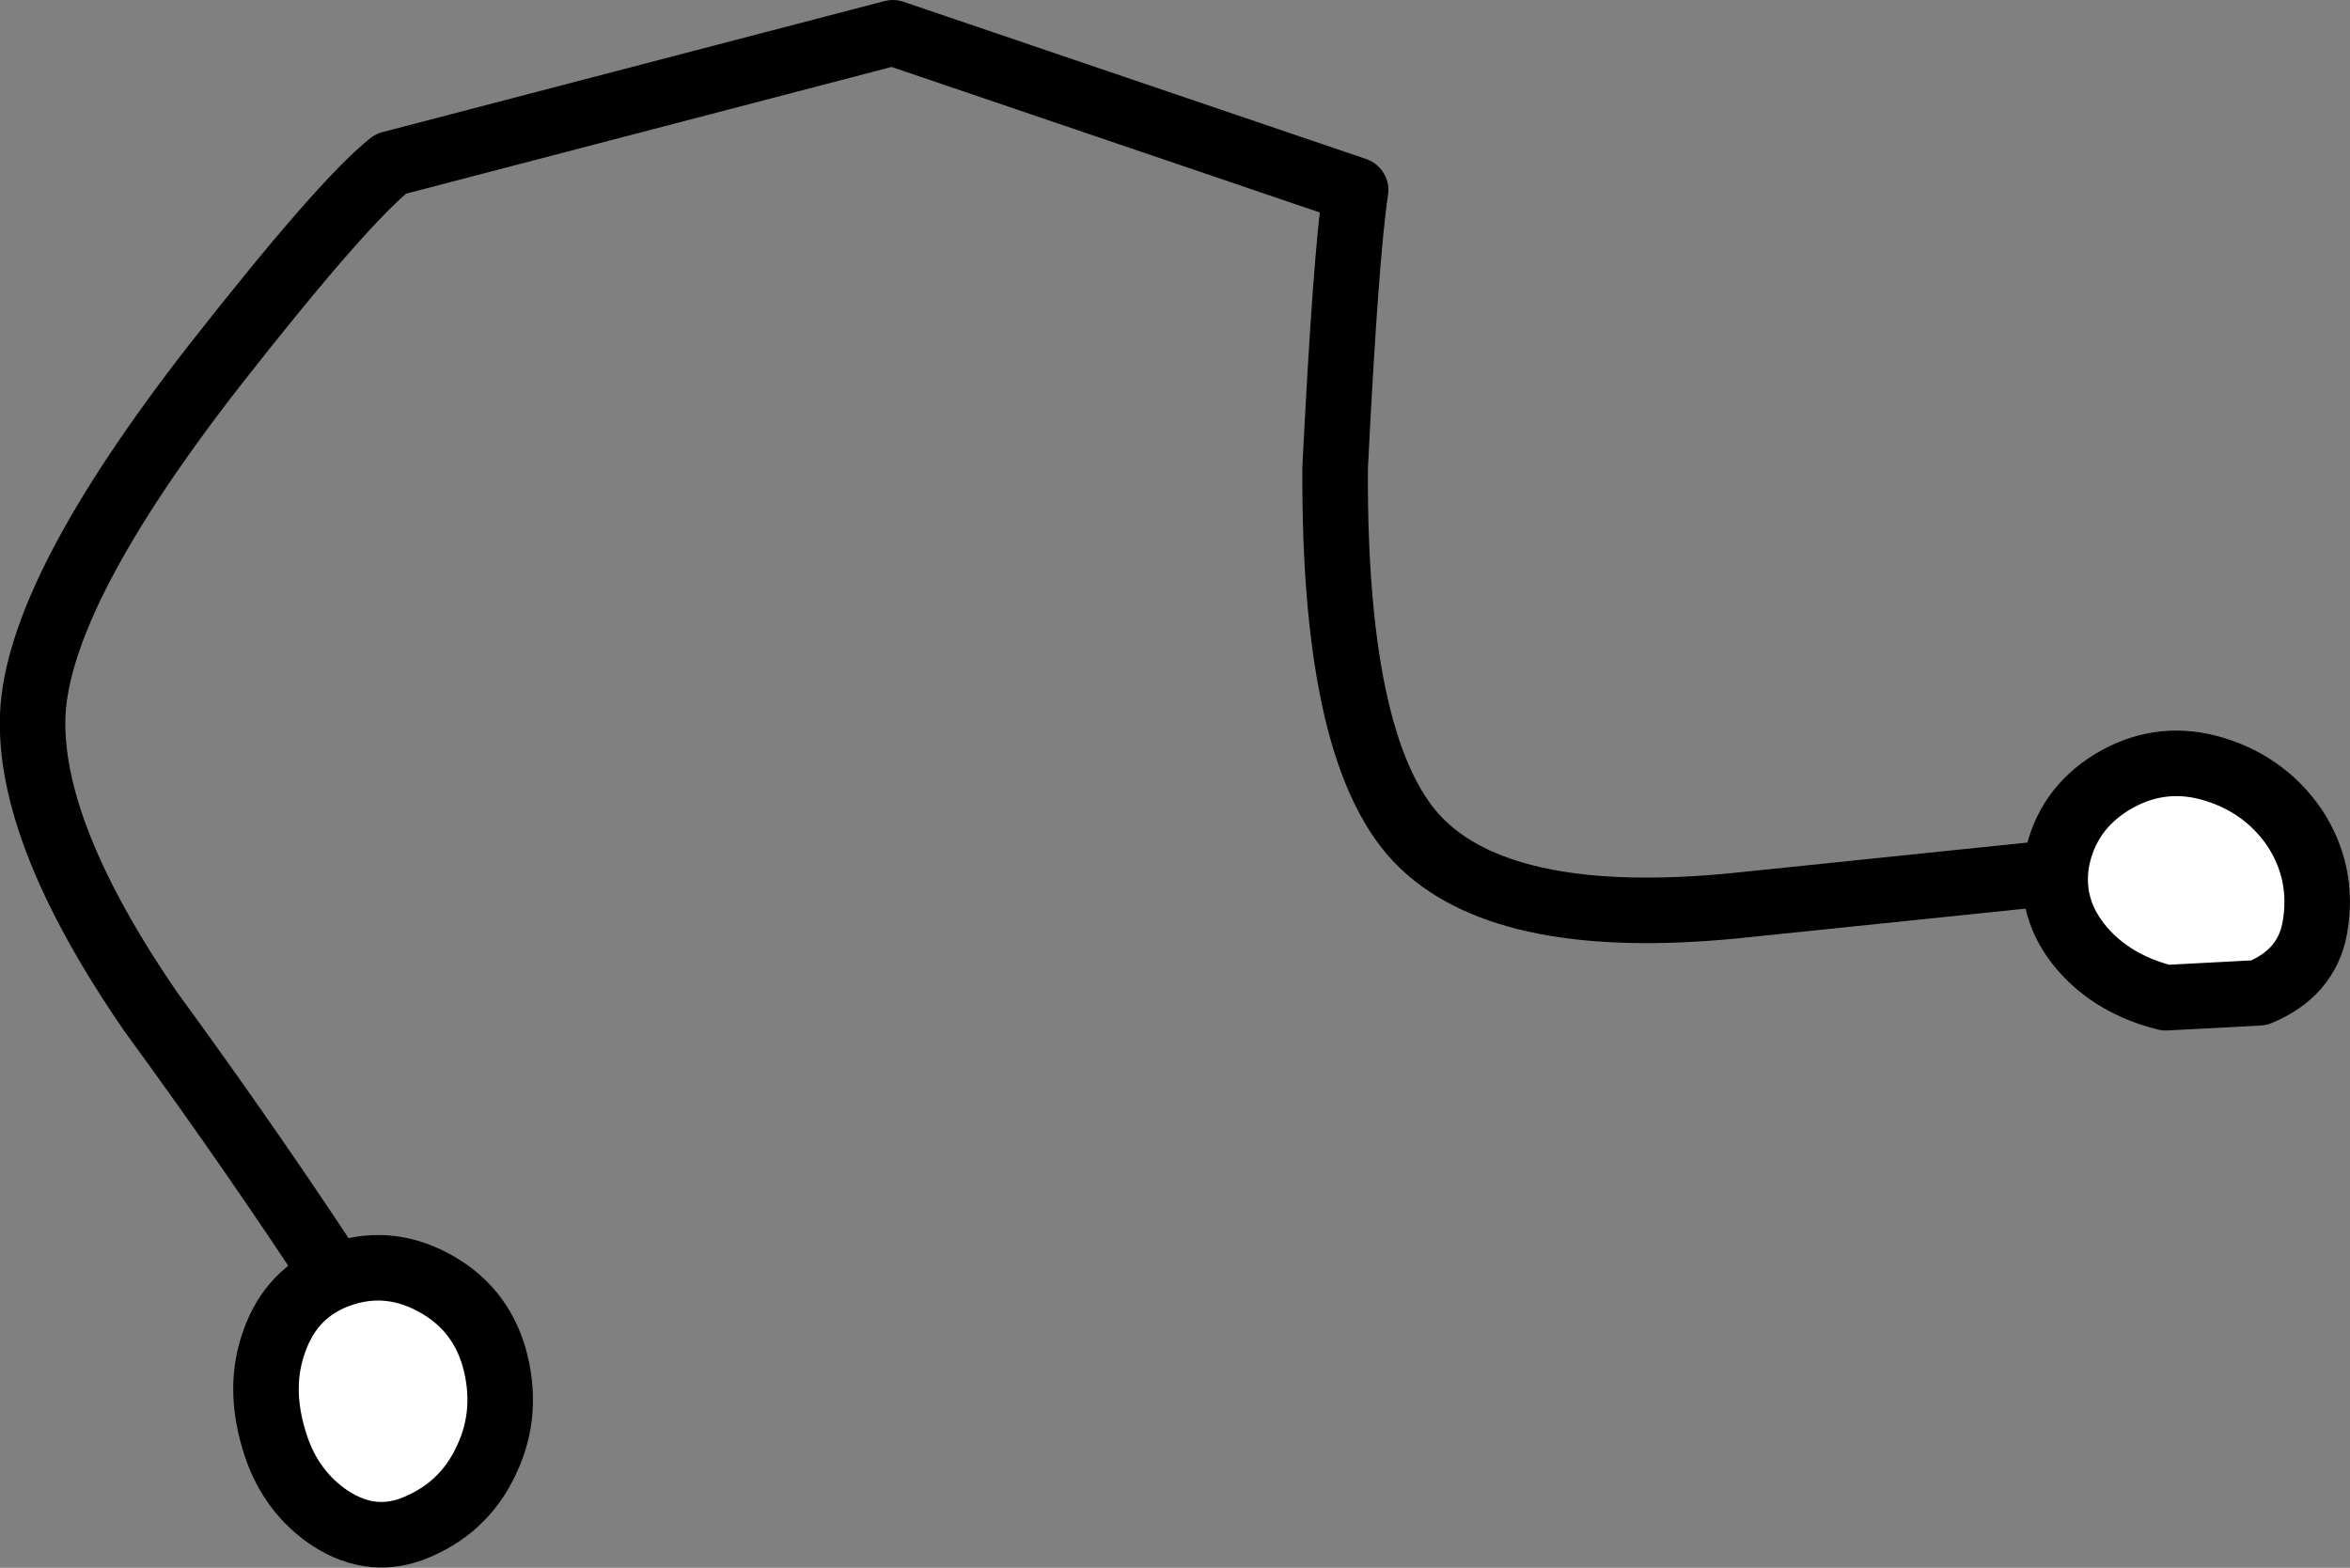 <?xml version="1.0" encoding="UTF-8" standalone="no"?>
<svg xmlns:xlink="http://www.w3.org/1999/xlink" height="95.7px" width="143.45px" xmlns="http://www.w3.org/2000/svg">
  <rect width="100%" height="100%" fill="#808080" stroke="none"/>
  <g transform="matrix(1.0, 0.0, 0.0, 1.0, -429.65, -328.0)">
    <path d="M450.65 406.8 Q445.35 398.65 438.85 389.75 431.35 378.85 431.65 371.6 432.0 364.1 442.75 350.3 450.55 340.35 453.5 338.0 L484.15 330.0 512.4 339.6 Q511.8 343.6 511.15 356.55 511.05 374.45 516.55 379.6 521.85 384.6 535.4 383.3 L556.7 381.1" fill="none" stroke="#000000" stroke-linecap="round" stroke-linejoin="round" stroke-width="4.0"/>
    <path d="M450.25 405.85 Q453.2 404.75 456.05 406.25 458.9 407.75 459.8 410.8 460.75 414.15 459.35 417.1 457.95 420.15 454.75 421.35 452.1 422.3 449.55 420.5 447.2 418.8 446.35 415.8 445.4 412.6 446.4 409.85 447.45 406.9 450.25 405.85" fill="#ffffff" fill-rule="evenodd" stroke="none"/>
    <path d="M450.25 405.85 Q453.2 404.75 456.05 406.25 458.9 407.75 459.8 410.8 460.75 414.15 459.35 417.1 457.95 420.15 454.75 421.35 452.1 422.3 449.55 420.5 447.2 418.8 446.35 415.8 445.4 412.6 446.4 409.85 447.45 406.9 450.25 405.85 Z" fill="none" stroke="#000000" stroke-linecap="round" stroke-linejoin="round" stroke-width="4.0"/>
    <path d="M555.2 380.55 Q555.8 377.45 558.55 375.75 561.35 374.05 564.45 374.85 567.8 375.75 569.7 378.5 571.55 381.3 570.95 384.65 570.45 387.4 567.55 388.6 L561.85 388.9 Q558.65 388.1 556.75 385.9 554.7 383.5 555.2 380.55" fill="#ffffff" fill-rule="evenodd" stroke="none"/>
    <path d="M555.2 380.55 Q555.8 377.45 558.55 375.75 561.35 374.05 564.45 374.85 567.8 375.75 569.7 378.5 571.55 381.3 570.95 384.65 570.45 387.4 567.55 388.6 L561.85 388.9 Q558.65 388.1 556.75 385.9 554.7 383.5 555.2 380.55 Z" fill="none" stroke="#000000" stroke-linecap="round" stroke-linejoin="round" stroke-width="4.0"/>
  </g>
</svg>
